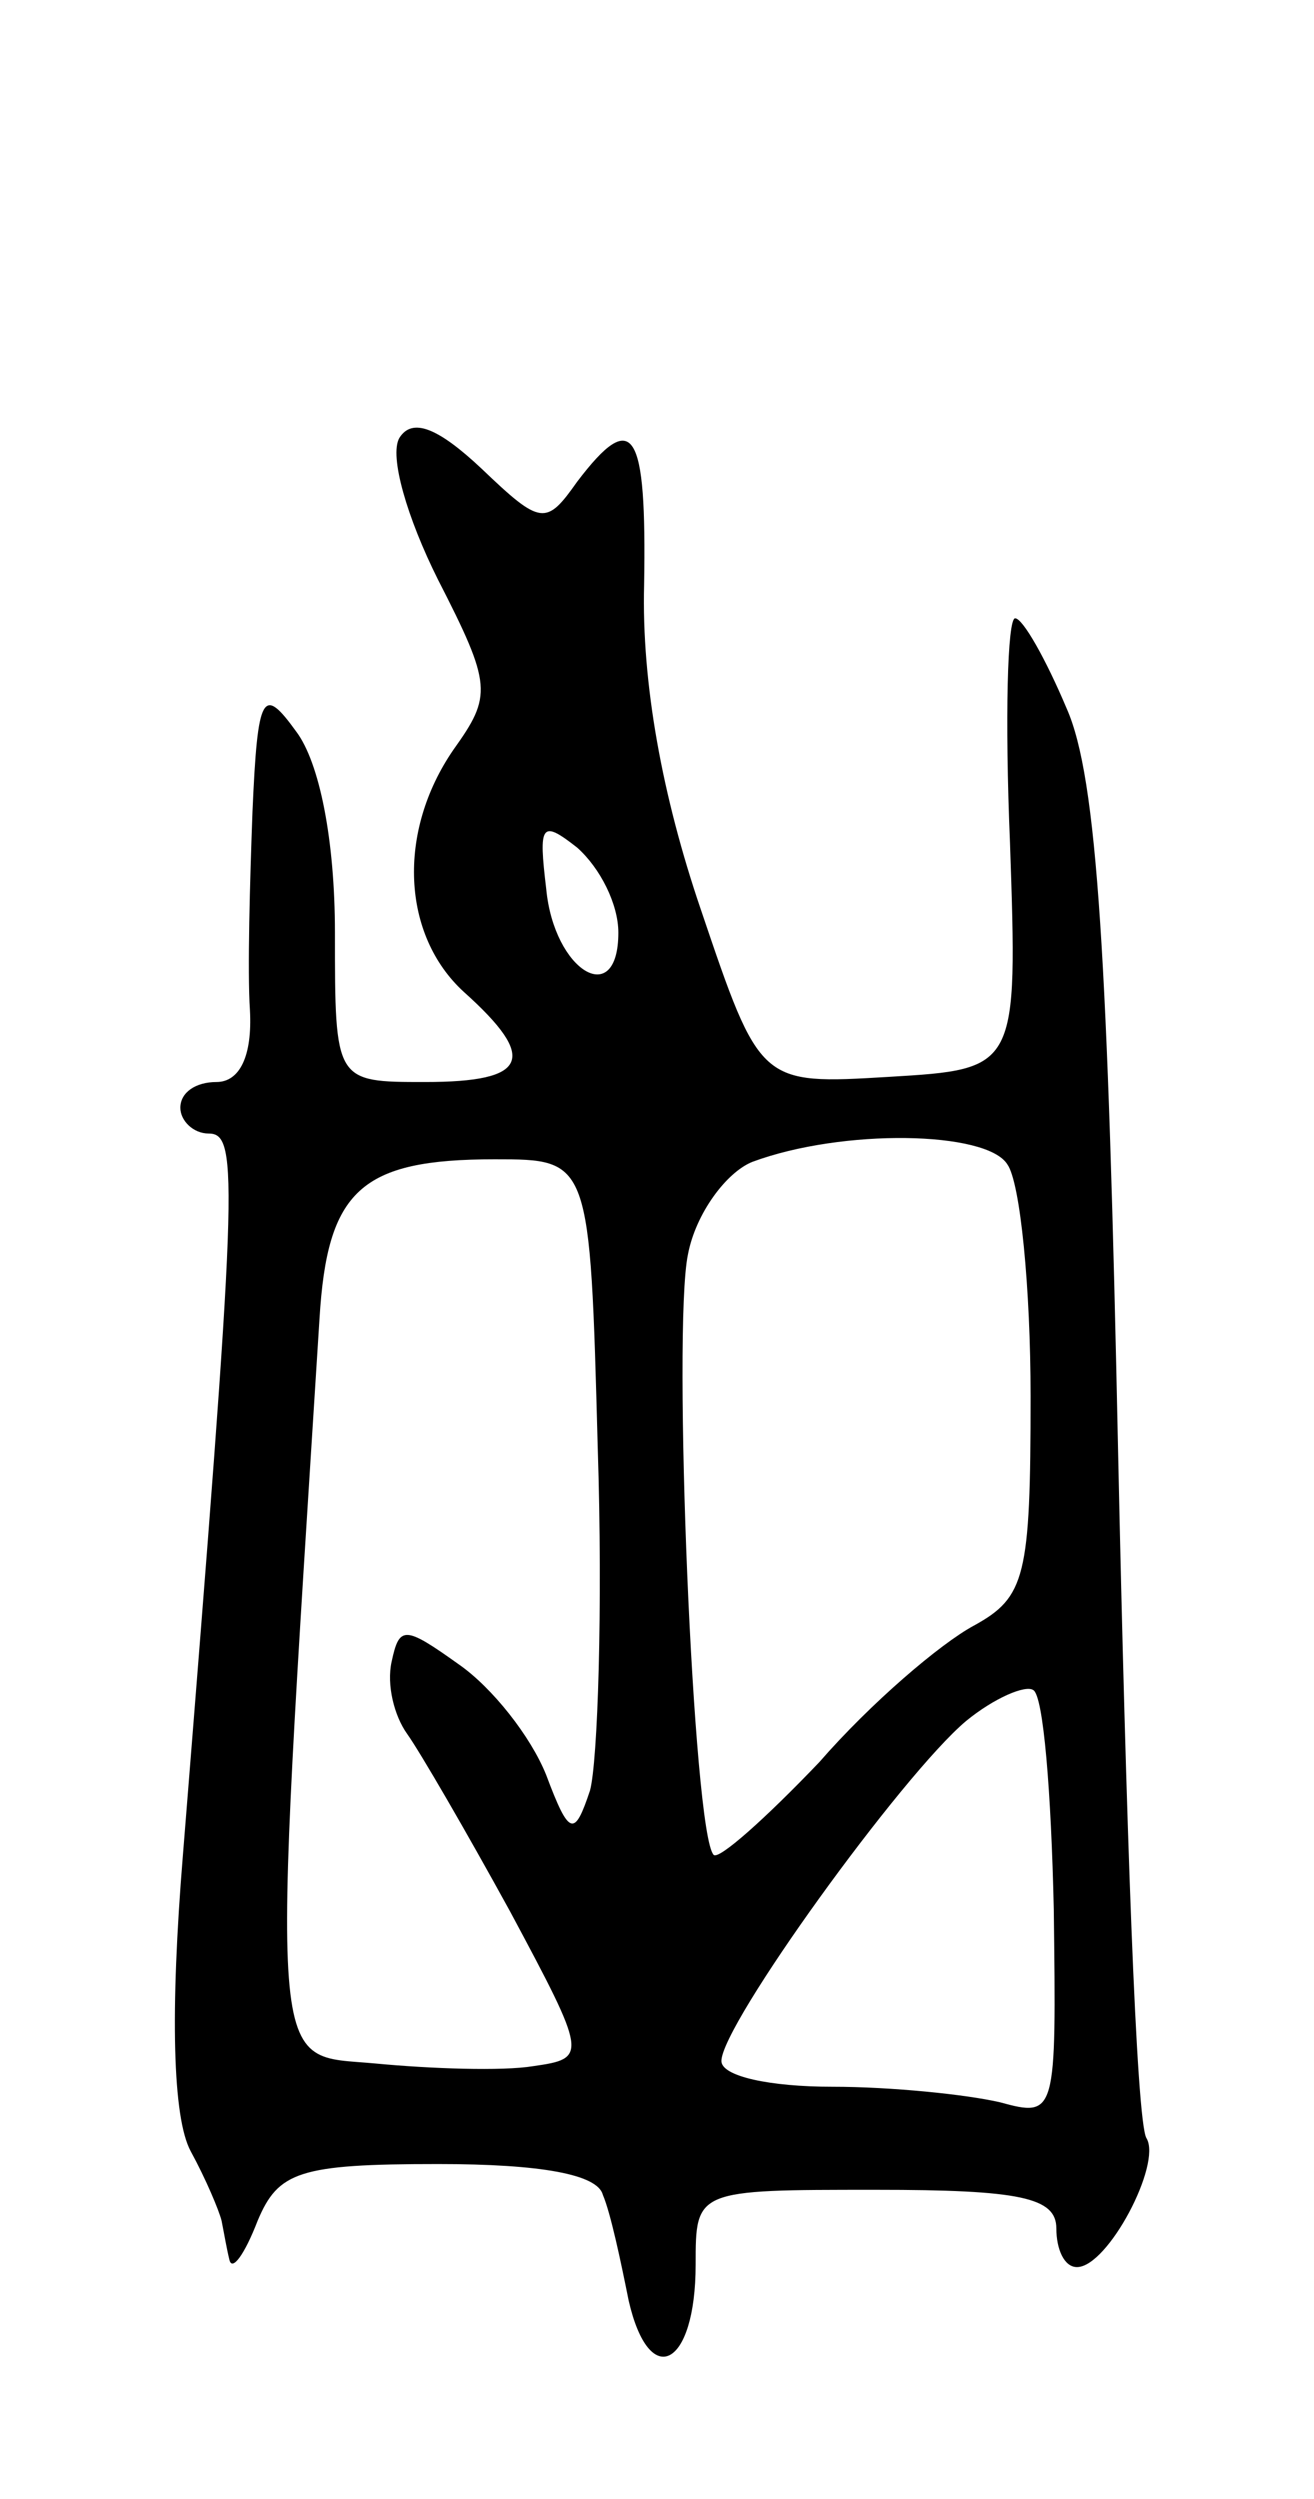 <svg version="1.0" xmlns="http://www.w3.org/2000/svg"
 width="51pt" height="97pt" viewBox="0 0 51 97"
 preserveAspectRatio="xMidYMid meet">
<g transform="translate(0,97) scale(0.1,-0.1)"
fill="#000000" stroke="none">
<path d="M155 800 c-4 -7 3 -31 15 -55 21 -41 21 -45 6 -66 -22 -32 -20 -72 4
-94 29 -26 25 -35 -15 -35 -35 0 -35 0 -35 58 0 36 -6 66 -15 78 -13 18 -15
15 -17 -31 -1 -27 -2 -62 -1 -77 1 -18 -4 -28 -13 -28 -8 0 -14 -4 -14 -10 0
-5 5 -10 11 -10 12 0 11 -18 -10 -280 -5 -61 -4 -102 3 -115 6 -11 11 -23 12
-27 1 -5 2 -11 3 -15 1 -5 6 2 11 15 8 19 16 22 70 22 40 0 62 -4 64 -12 3 -7
7 -26 10 -41 8 -35 26 -26 26 14 0 29 0 29 70 29 56 0 70 -3 70 -15 0 -8 3
-15 8 -15 12 0 33 40 27 50 -4 6 -8 125 -11 265 -4 192 -8 263 -20 290 -8 19
-17 35 -20 35 -3 0 -4 -39 -2 -87 3 -88 3 -88 -47 -91 -50 -3 -50 -3 -73 65
-15 44 -23 88 -22 126 1 60 -4 69 -26 40 -12 -17 -14 -17 -37 5 -17 16 -27 20
-32 12z m85 -192 c0 -30 -25 -15 -28 17 -3 25 -2 27 12 16 9 -8 16 -22 16 -33z
m151 -90 c5 -7 9 -48 9 -90 0 -70 -2 -78 -22 -89 -13 -7 -40 -30 -60 -53 -21
-22 -39 -38 -41 -36 -8 8 -16 204 -10 233 3 16 15 32 25 36 35 13 91 12 99 -1z
m-159 -110 c2 -62 0 -122 -3 -133 -6 -18 -8 -18 -17 6 -6 15 -21 34 -34 43
-21 15 -23 15 -26 1 -2 -9 1 -21 6 -28 5 -7 23 -38 40 -69 30 -56 30 -57 9
-60 -12 -2 -40 -1 -61 1 -42 4 -41 -12 -22 289 3 50 16 62 68 62 37 0 37 0 40
-112z m177 -179 c1 -80 1 -81 -21 -75 -13 3 -42 6 -65 6 -24 0 -43 4 -43 10 0
14 70 111 95 132 11 9 23 14 26 12 4 -2 7 -40 8 -85z"/>
</g>
</svg>
